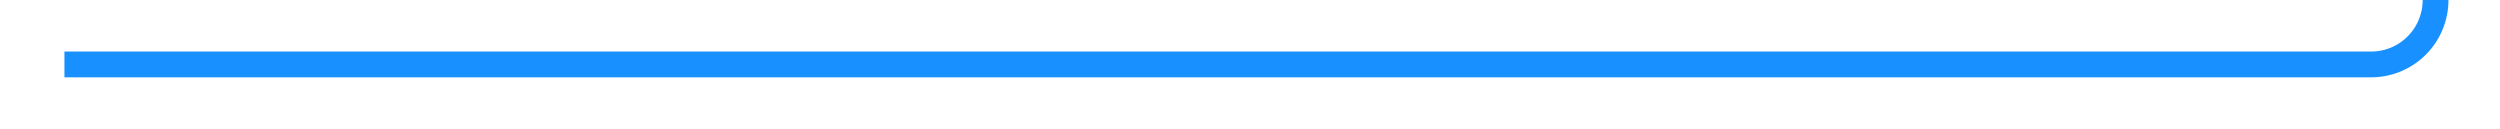 ﻿<?xml version="1.0" encoding="utf-8"?>
<svg version="1.1" xmlns:xlink="http://www.w3.org/1999/xlink" width="194px" height="10px" preserveAspectRatio="xMinYMid meet" viewBox="451 404  194 8" xmlns="http://www.w3.org/2000/svg">
  <path d="M 456 408  L 635 408  A 5 5 0 0 0 640 403 L 640 362  A 5 5 0 0 1 645 357 L 792 357  " stroke-width="2" stroke="#1890ff" fill="none" />
  <path d="M 786.893 352.707  L 791.186 357  L 786.893 361.293  L 788.307 362.707  L 793.307 357.707  L 794.014 357  L 793.307 356.293  L 788.307 351.293  L 786.893 352.707  Z " fill-rule="nonzero" fill="#1890ff" stroke="none" />
</svg>